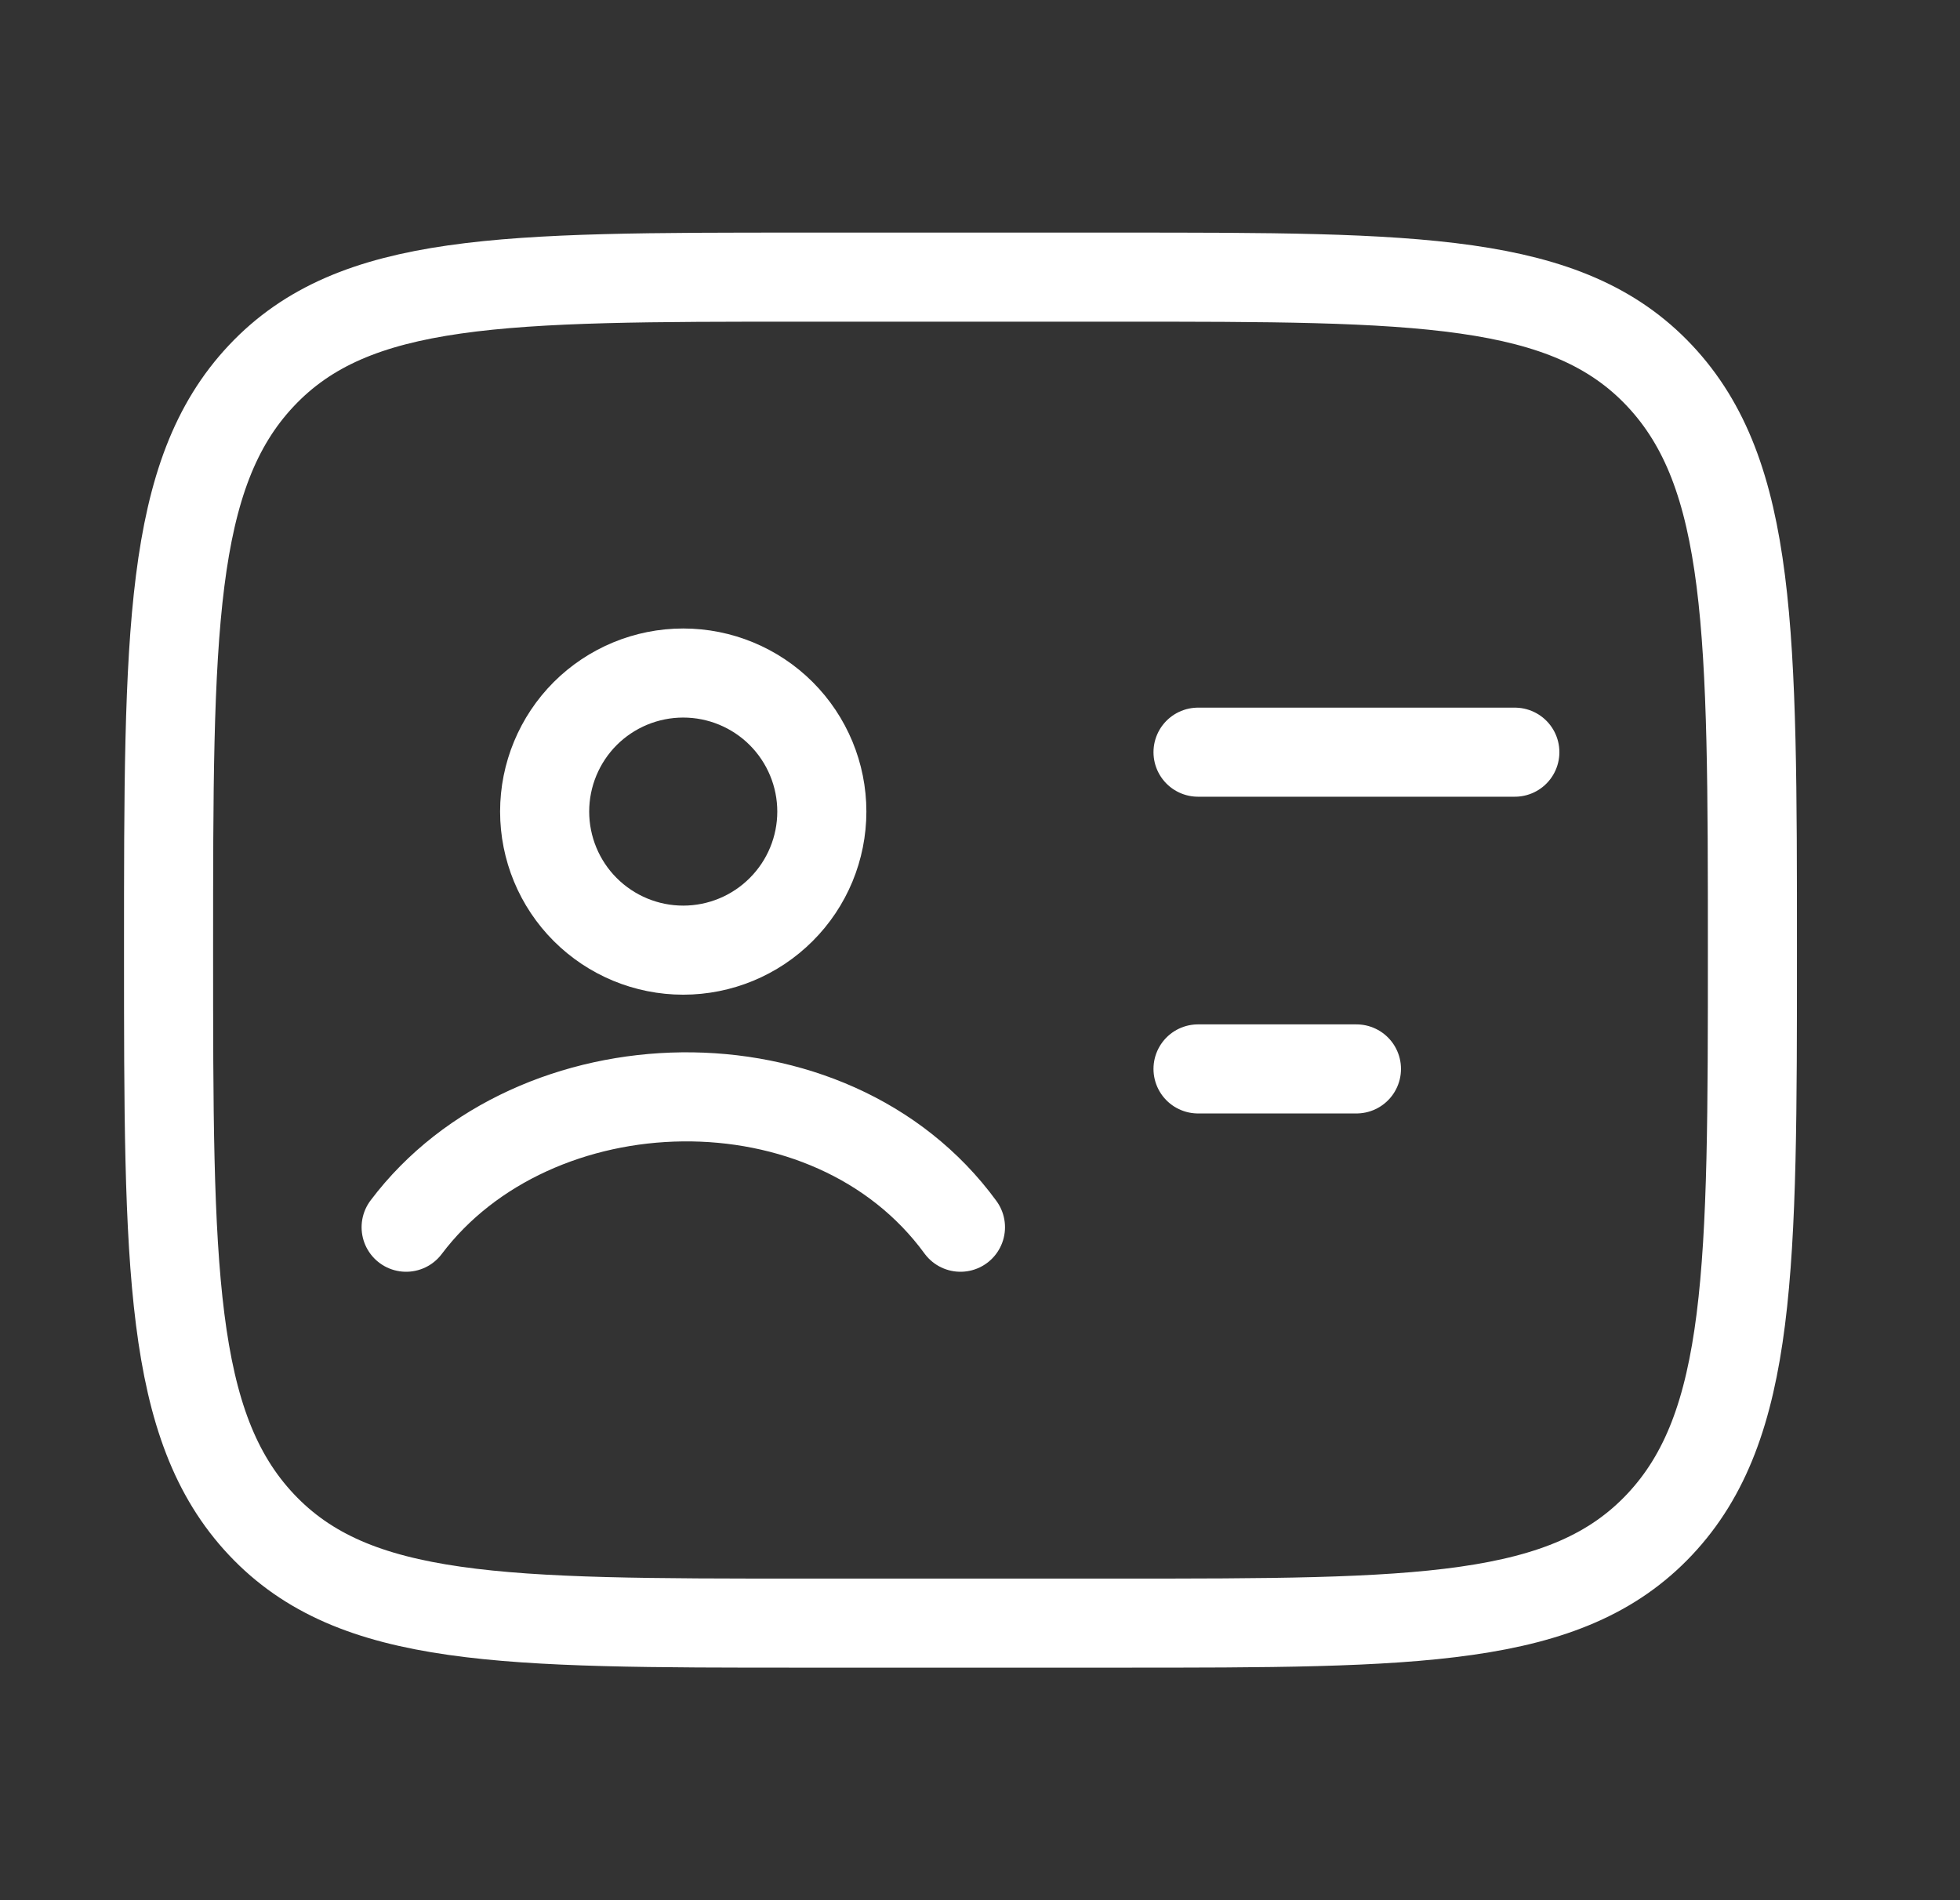 <svg width="33" height="32" viewBox="0 0 33 32" fill="none" xmlns="http://www.w3.org/2000/svg">
<rect x="0" y="0" width="33" height="32" fill="#333333" stroke="none"/>
<path d="M18.838 4.667C23.866 4.667 26.381 4.667 27.942 6.327C29.503 7.987 29.505 10.658 29.505 16C29.505 21.343 29.505 24.014 27.942 25.674C26.379 27.334 23.866 27.334 18.838 27.334H13.505C8.477 27.334 5.962 27.334 4.401 25.674C2.839 24.014 2.838 21.343 2.838 16C2.838 10.658 2.838 7.987 4.401 6.327C5.963 4.667 8.477 4.667 13.505 4.667H18.838Z" stroke="white" stroke-width="1.5" stroke-linecap="round" stroke-linejoin="round"/>
<path d="M6.838 20.667C8.983 17.818 13.977 17.662 16.171 20.667M20.171 12.667H25.505M20.171 18.001H22.838M13.837 13.667C13.837 14.286 13.591 14.88 13.153 15.317C12.716 15.755 12.122 16.001 11.503 16.001C10.884 16.001 10.291 15.755 9.853 15.317C9.416 14.88 9.17 14.286 9.17 13.667C9.17 13.049 9.416 12.455 9.853 12.017C10.291 11.58 10.884 11.334 11.503 11.334C12.122 11.334 12.716 11.58 13.153 12.017C13.591 12.455 13.837 13.049 13.837 13.667Z" stroke="white" stroke-width="1.5" stroke-linecap="round" stroke-linejoin="round"/>
</svg>
